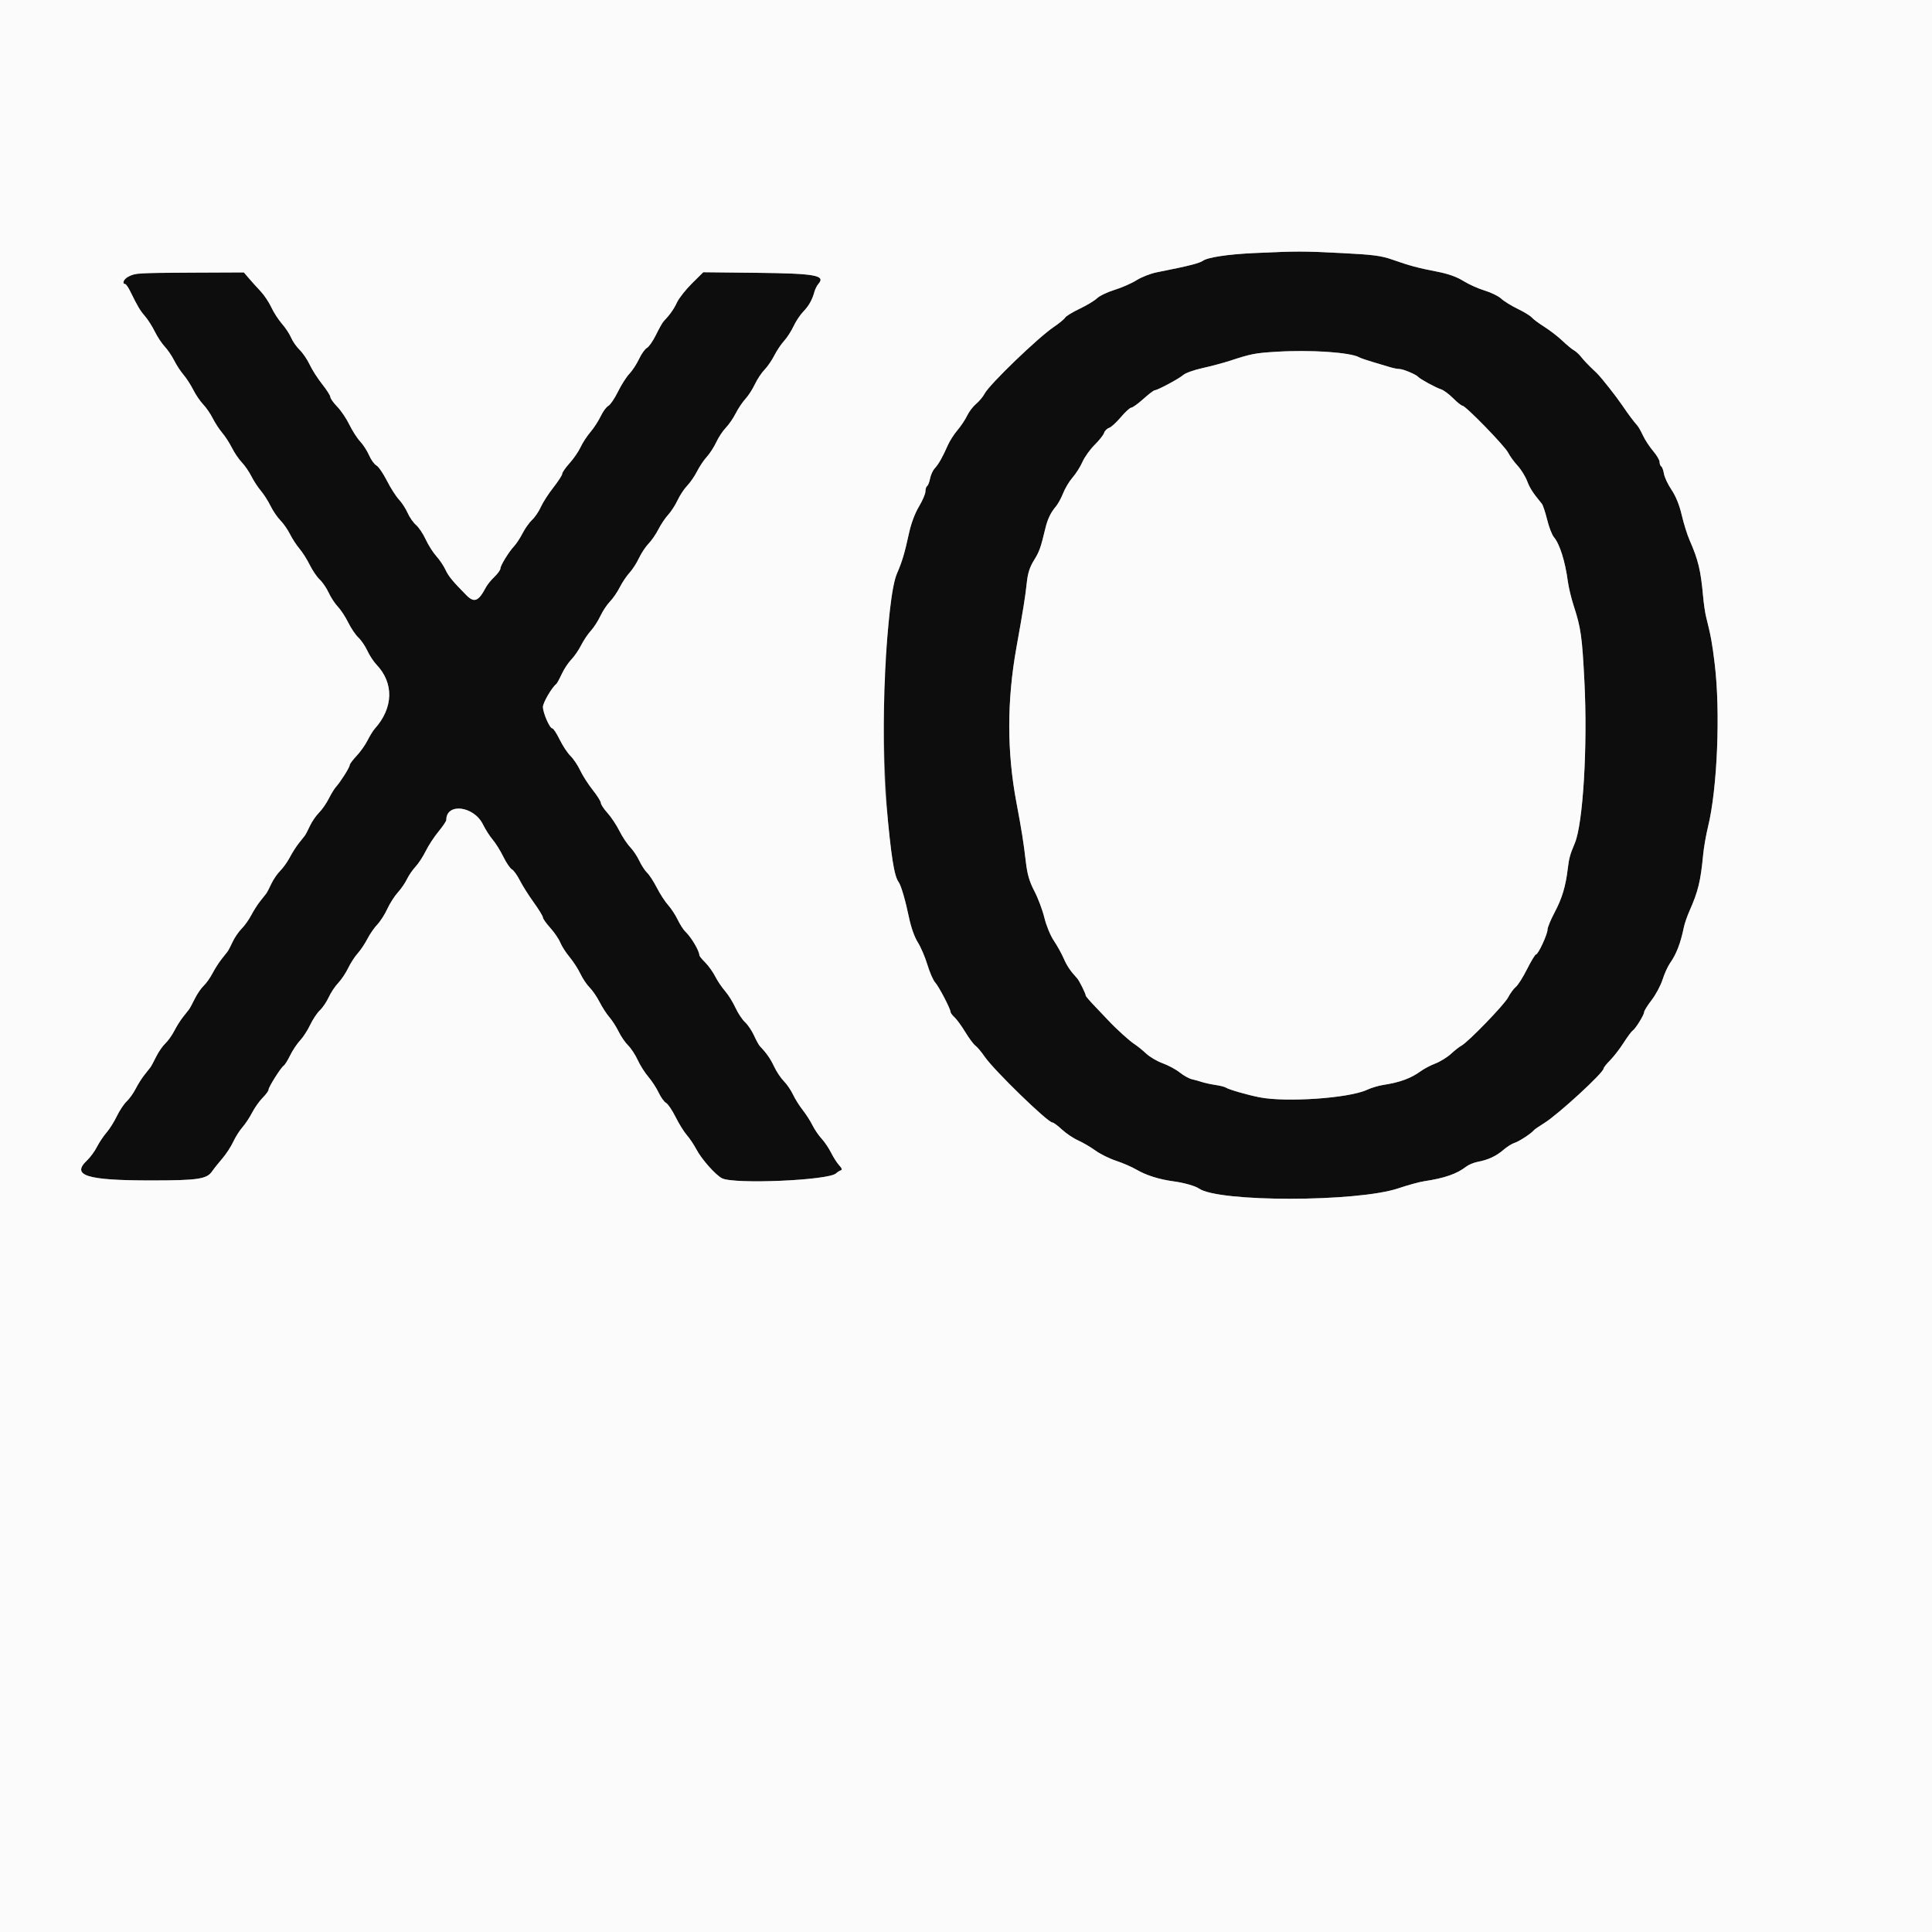 <svg id="svg" version="1.1" xmlns="http://www.w3.org/2000/svg" xmlns:xlink="http://www.w3.org/1999/xlink" width="400" height="400" viewBox="0, 0, 400,400"><rect x="0" y="0" width="400" height="400" fill="#808080" stroke="none"/><g id="svgg"><path id="path0" d="M259.600 52.397 C 254.129 52.649,249.918 53.298,248.984 54.031 C 248.756 54.211,247.766 54.561,246.784 54.809 C 245.020 55.255,244.006 55.473,239.474 56.383 C 238.195 56.640,236.328 57.371,235.324 58.007 C 234.320 58.644,232.276 59.543,230.780 60.006 C 229.285 60.469,227.643 61.254,227.131 61.751 C 226.619 62.247,224.993 63.228,223.518 63.930 C 222.043 64.633,220.693 65.459,220.518 65.766 C 220.343 66.074,219.300 66.933,218.200 67.676 C 214.889 69.912,204.830 79.608,203.844 81.514 C 203.528 82.126,202.740 83.071,202.093 83.613 C 201.447 84.156,200.609 85.256,200.233 86.058 C 199.857 86.860,198.958 88.210,198.236 89.058 C 197.514 89.906,196.609 91.320,196.226 92.200 C 195.184 94.589,194.323 96.110,193.525 96.970 C 193.132 97.394,192.697 98.341,192.560 99.074 C 192.422 99.808,192.150 100.507,191.955 100.628 C 191.760 100.749,191.600 101.252,191.600 101.747 C 191.600 102.242,190.996 103.650,190.258 104.876 C 189.451 106.215,188.643 108.360,188.230 110.252 C 187.298 114.533,186.793 116.238,185.735 118.672 C 184.837 120.740,184.526 122.866,183.499 134.000 C 182.096 149.192,183.679 179.423,186.044 182.610 C 186.548 183.289,187.459 186.399,188.197 189.959 C 188.617 191.989,189.338 194.020,190.017 195.092 C 190.636 196.067,191.531 198.155,192.006 199.732 C 192.482 201.310,193.203 202.960,193.608 203.400 C 194.372 204.229,196.800 208.881,196.800 209.516 C 196.800 209.714,197.169 210.210,197.619 210.617 C 198.070 211.025,199.072 212.401,199.846 213.675 C 200.620 214.949,201.566 216.219,201.950 216.496 C 202.333 216.773,203.203 217.810,203.884 218.800 C 205.815 221.610,216.925 232.400,217.886 232.400 C 218.113 232.400,218.997 233.052,219.850 233.848 C 220.702 234.645,222.210 235.659,223.200 236.101 C 224.190 236.543,225.810 237.493,226.800 238.212 C 227.790 238.930,229.717 239.884,231.081 240.331 C 232.446 240.778,234.355 241.609,235.324 242.177 C 237.309 243.340,240.039 244.197,243.000 244.588 C 245.065 244.860,247.488 245.545,248.216 246.063 C 252.236 248.921,281.025 248.896,289.520 246.027 C 291.465 245.370,293.854 244.713,294.829 244.567 C 299.057 243.933,301.610 243.049,303.541 241.551 C 304.058 241.149,305.138 240.698,305.941 240.548 C 308.092 240.145,309.805 239.346,311.285 238.055 C 312.008 237.424,313.050 236.773,313.600 236.608 C 314.510 236.334,317.113 234.622,317.600 233.977 C 317.710 233.831,318.661 233.180,319.712 232.529 C 322.573 230.759,332.000 222.098,332.000 221.240 C 332.000 221.042,332.604 220.276,333.343 219.537 C 334.081 218.799,335.339 217.173,336.138 215.924 C 336.937 214.675,337.780 213.536,338.012 213.393 C 338.593 213.034,340.400 210.122,340.400 209.545 C 340.400 209.286,341.104 208.157,341.964 207.037 C 342.825 205.917,343.841 204.010,344.222 202.800 C 344.604 201.590,345.299 200.060,345.766 199.400 C 347.065 197.567,347.956 195.255,348.620 192.000 C 348.777 191.230,349.303 189.700,349.790 188.600 C 351.586 184.541,352.099 182.436,352.615 177.000 C 352.762 175.460,353.214 172.850,353.621 171.200 C 355.565 163.316,356.220 147.333,355.007 137.400 C 354.471 133.007,354.252 131.815,353.205 127.600 C 353.014 126.830,352.743 124.940,352.603 123.400 C 352.118 118.048,351.602 115.916,349.799 111.800 C 349.317 110.700,348.590 108.371,348.184 106.625 C 347.707 104.575,346.963 102.733,346.082 101.425 C 345.332 100.311,344.622 98.811,344.505 98.090 C 344.388 97.370,344.136 96.684,343.946 96.567 C 343.756 96.449,343.600 96.036,343.600 95.648 C 343.600 95.261,342.998 94.237,342.261 93.372 C 341.525 92.507,340.587 91.080,340.177 90.200 C 339.766 89.320,339.244 88.389,339.015 88.132 C 338.205 87.220,337.127 85.776,335.872 83.924 C 334.632 82.097,331.628 78.280,330.675 77.323 C 330.414 77.060,329.750 76.422,329.200 75.903 C 328.650 75.384,327.840 74.502,327.400 73.943 C 326.960 73.383,326.274 72.749,325.876 72.533 C 325.477 72.317,324.397 71.426,323.476 70.551 C 322.554 69.677,320.869 68.375,319.731 67.659 C 318.593 66.942,317.429 66.076,317.145 65.733 C 316.860 65.391,315.548 64.587,314.228 63.948 C 312.909 63.309,311.372 62.357,310.814 61.834 C 310.257 61.310,308.720 60.556,307.400 60.159 C 306.080 59.762,304.087 58.867,302.972 58.169 C 301.609 57.317,299.837 56.687,297.572 56.249 C 293.557 55.472,291.905 55.029,288.256 53.748 C 285.959 52.941,284.264 52.721,277.856 52.398 C 269.669 51.984,268.551 51.984,259.600 52.397 M28.200 56.667 C 26.345 57.071,24.488 58.800,25.909 58.800 C 26.079 58.800,26.550 59.475,26.955 60.300 C 28.529 63.500,28.969 64.242,30.017 65.458 C 30.614 66.150,31.529 67.587,32.051 68.652 C 32.573 69.716,33.496 71.113,34.103 71.756 C 34.710 72.399,35.586 73.686,36.050 74.615 C 36.514 75.544,37.392 76.887,38.000 77.600 C 38.608 78.313,39.515 79.716,40.016 80.717 C 40.516 81.719,41.438 83.075,42.066 83.732 C 42.693 84.388,43.586 85.686,44.050 86.615 C 44.514 87.544,45.392 88.887,46.000 89.600 C 46.608 90.313,47.515 91.716,48.016 92.717 C 48.516 93.719,49.438 95.075,50.066 95.732 C 50.693 96.388,51.586 97.686,52.050 98.615 C 52.514 99.544,53.392 100.887,54.000 101.600 C 54.608 102.313,55.514 103.729,56.012 104.748 C 56.509 105.767,57.427 107.113,58.050 107.739 C 58.673 108.366,59.568 109.649,60.038 110.591 C 60.509 111.533,61.397 112.894,62.013 113.615 C 62.628 114.336,63.582 115.843,64.131 116.963 C 64.680 118.083,65.611 119.450,66.199 120.000 C 66.787 120.550,67.623 121.777,68.057 122.727 C 68.490 123.677,69.341 124.974,69.949 125.609 C 70.556 126.245,71.520 127.718,72.091 128.882 C 72.663 130.047,73.611 131.450,74.199 132.000 C 74.787 132.550,75.623 133.777,76.057 134.727 C 76.490 135.677,77.336 136.968,77.936 137.596 C 81.598 141.428,81.457 146.580,77.572 150.899 C 77.226 151.283,76.560 152.363,76.091 153.299 C 75.622 154.234,74.600 155.675,73.819 156.501 C 73.039 157.326,72.400 158.185,72.400 158.410 C 72.400 158.867,70.535 161.828,69.572 162.899 C 69.226 163.283,68.547 164.390,68.063 165.359 C 67.579 166.329,66.670 167.634,66.043 168.261 C 65.416 168.887,64.570 170.120,64.164 171.000 C 63.758 171.880,63.288 172.780,63.119 173.000 C 62.950 173.220,62.378 173.944,61.847 174.609 C 61.316 175.274,60.489 176.572,60.009 177.493 C 59.529 178.414,58.634 179.670,58.019 180.284 C 57.405 180.898,56.570 182.120,56.164 183.000 C 55.758 183.880,55.288 184.780,55.119 185.000 C 54.950 185.220,54.378 185.944,53.847 186.609 C 53.316 187.274,52.489 188.572,52.009 189.493 C 51.529 190.414,50.634 191.670,50.019 192.284 C 49.405 192.898,48.570 194.120,48.164 195.000 C 47.758 195.880,47.288 196.780,47.119 197.000 C 46.950 197.220,46.378 197.944,45.847 198.609 C 45.316 199.274,44.487 200.576,44.004 201.503 C 43.521 202.429,42.692 203.595,42.163 204.094 C 41.633 204.592,40.803 205.810,40.318 206.800 C 39.834 207.790,39.296 208.780,39.125 209.000 C 38.953 209.220,38.384 209.940,37.861 210.600 C 37.337 211.260,36.536 212.535,36.081 213.433 C 35.625 214.331,34.790 215.501,34.226 216.033 C 33.662 216.565,32.803 217.810,32.318 218.800 C 31.834 219.790,31.296 220.780,31.125 221.000 C 30.953 221.220,30.384 221.940,29.861 222.600 C 29.337 223.260,28.536 224.535,28.081 225.433 C 27.625 226.331,26.789 227.501,26.222 228.033 C 25.656 228.565,24.739 229.944,24.185 231.099 C 23.631 232.253,22.667 233.783,22.043 234.499 C 21.418 235.214,20.531 236.542,20.072 237.449 C 19.612 238.357,18.687 239.616,18.018 240.248 C 14.684 243.394,17.923 244.401,31.367 244.398 C 40.928 244.395,42.811 244.116,43.894 242.538 C 44.282 241.973,45.243 240.766,46.029 239.855 C 46.815 238.945,47.832 237.390,48.289 236.400 C 48.746 235.410,49.600 234.060,50.185 233.400 C 50.771 232.740,51.681 231.367,52.207 230.349 C 52.733 229.331,53.712 227.949,54.382 227.279 C 55.052 226.610,55.600 225.859,55.600 225.612 C 55.600 225.062,58.174 220.987,58.743 220.635 C 58.969 220.496,59.569 219.534,60.076 218.497 C 60.584 217.461,61.510 216.073,62.132 215.413 C 62.755 214.753,63.697 213.300,64.225 212.183 C 64.754 211.066,65.654 209.713,66.227 209.176 C 66.800 208.639,67.623 207.423,68.057 206.473 C 68.490 205.523,69.376 204.190,70.026 203.510 C 70.675 202.831,71.601 201.448,72.084 200.437 C 72.567 199.427,73.449 198.060,74.046 197.400 C 74.642 196.740,75.547 195.390,76.057 194.400 C 76.567 193.410,77.496 192.064,78.122 191.410 C 78.747 190.755,79.681 189.298,80.196 188.171 C 80.711 187.044,81.685 185.518,82.360 184.780 C 83.034 184.041,83.886 182.805,84.252 182.033 C 84.618 181.262,85.419 180.094,86.031 179.439 C 86.644 178.784,87.597 177.324,88.150 176.194 C 88.703 175.065,89.886 173.257,90.778 172.178 C 91.670 171.098,92.400 170.011,92.400 169.761 C 92.400 166.162,98.100 166.855,99.986 170.683 C 100.505 171.737,101.418 173.165,102.014 173.856 C 102.610 174.546,103.595 176.128,104.203 177.371 C 104.811 178.613,105.610 179.791,105.977 179.988 C 106.345 180.185,107.085 181.213,107.622 182.273 C 108.158 183.333,109.453 185.385,110.498 186.833 C 111.544 188.281,112.400 189.680,112.400 189.942 C 112.400 190.204,113.088 191.179,113.929 192.109 C 114.770 193.039,115.699 194.403,115.994 195.140 C 116.289 195.877,117.155 197.227,117.918 198.140 C 118.681 199.053,119.687 200.607,120.153 201.592 C 120.619 202.578,121.483 203.865,122.073 204.453 C 122.663 205.040,123.591 206.393,124.134 207.460 C 124.677 208.527,125.592 209.940,126.168 210.600 C 126.743 211.260,127.607 212.606,128.087 213.592 C 128.567 214.577,129.451 215.863,130.051 216.450 C 130.651 217.036,131.540 218.390,132.026 219.458 C 132.512 220.526,133.505 222.095,134.232 222.946 C 134.960 223.796,135.922 225.273,136.371 226.228 C 136.820 227.184,137.508 228.136,137.899 228.346 C 138.289 228.555,139.178 229.868,139.872 231.263 C 140.567 232.658,141.611 234.340,142.192 235.000 C 142.774 235.660,143.678 237.010,144.201 238.000 C 145.265 240.014,148.139 243.256,149.474 243.947 C 151.946 245.229,171.550 244.389,173.093 242.936 C 173.364 242.680,173.806 242.398,174.076 242.308 C 174.413 242.196,174.312 241.872,173.755 241.274 C 173.308 240.795,172.553 239.621,172.075 238.664 C 171.597 237.708,170.710 236.393,170.103 235.742 C 169.496 235.091,168.649 233.847,168.219 232.979 C 167.790 232.111,166.873 230.680,166.181 229.800 C 165.489 228.920,164.588 227.480,164.178 226.600 C 163.768 225.720,162.919 224.481,162.293 223.846 C 161.666 223.211,160.763 221.861,160.286 220.846 C 159.509 219.192,158.706 218.037,157.356 216.632 C 157.112 216.377,156.552 215.366,156.111 214.385 C 155.670 213.403,154.832 212.162,154.250 211.626 C 153.667 211.090,152.770 209.732,152.255 208.608 C 151.740 207.483,150.777 205.942,150.113 205.182 C 149.450 204.422,148.530 203.056,148.069 202.146 C 147.608 201.237,146.684 199.945,146.015 199.277 C 145.347 198.608,144.800 197.940,144.800 197.791 C 144.800 196.870,143.122 194.036,141.887 192.872 C 141.496 192.503,140.783 191.391,140.304 190.400 C 139.826 189.410,138.930 188.045,138.314 187.367 C 137.698 186.689,136.657 185.084,136.000 183.800 C 135.343 182.516,134.440 181.124,133.993 180.708 C 133.547 180.292,132.818 179.179,132.375 178.235 C 131.931 177.291,131.063 175.997,130.447 175.359 C 129.831 174.722,128.838 173.221,128.242 172.025 C 127.646 170.829,126.537 169.163,125.779 168.324 C 125.021 167.485,124.400 166.544,124.400 166.235 C 124.400 165.925,123.637 164.711,122.704 163.536 C 121.772 162.361,120.612 160.549,120.126 159.508 C 119.641 158.468,118.736 157.118,118.115 156.508 C 117.494 155.899,116.481 154.365,115.864 153.100 C 115.246 151.835,114.566 150.800,114.351 150.800 C 113.809 150.800,112.419 147.623,112.409 146.360 C 112.401 145.497,114.255 142.322,115.186 141.600 C 115.328 141.490,115.829 140.569,116.299 139.554 C 116.769 138.539,117.660 137.189,118.280 136.554 C 118.899 135.919,119.818 134.583,120.322 133.585 C 120.826 132.587,121.732 131.237,122.335 130.585 C 122.938 129.933,123.819 128.569,124.293 127.554 C 124.766 126.539,125.660 125.189,126.280 124.554 C 126.899 123.919,127.818 122.583,128.322 121.585 C 128.826 120.587,129.732 119.237,130.335 118.585 C 130.938 117.933,131.819 116.569,132.293 115.554 C 132.766 114.539,133.660 113.189,134.280 112.554 C 134.899 111.919,135.818 110.583,136.322 109.585 C 136.826 108.587,137.732 107.237,138.335 106.585 C 138.938 105.933,139.819 104.569,140.293 103.554 C 140.766 102.539,141.660 101.189,142.280 100.554 C 142.899 99.919,143.818 98.583,144.322 97.585 C 144.826 96.587,145.732 95.237,146.335 94.585 C 146.938 93.933,147.819 92.569,148.293 91.554 C 148.766 90.539,149.660 89.189,150.280 88.554 C 150.899 87.919,151.818 86.583,152.322 85.585 C 152.826 84.587,153.732 83.237,154.335 82.585 C 154.938 81.933,155.819 80.569,156.293 79.554 C 156.766 78.539,157.660 77.189,158.280 76.554 C 158.899 75.919,159.818 74.583,160.322 73.585 C 160.826 72.587,161.732 71.237,162.335 70.585 C 162.938 69.933,163.819 68.569,164.293 67.554 C 164.766 66.539,165.659 65.189,166.277 64.554 C 167.451 63.348,168.163 62.087,168.622 60.400 C 168.772 59.850,169.149 59.109,169.460 58.754 C 170.988 57.010,168.742 56.610,156.701 56.482 L 145.602 56.364 143.262 58.682 C 141.976 59.957,140.584 61.720,140.170 62.600 C 139.498 64.026,138.693 65.166,137.376 66.553 C 137.142 66.799,136.443 68.042,135.821 69.315 C 135.200 70.588,134.353 71.811,133.940 72.032 C 133.526 72.254,132.793 73.282,132.310 74.317 C 131.827 75.353,130.921 76.740,130.296 77.400 C 129.672 78.060,128.608 79.730,127.933 81.111 C 127.258 82.492,126.364 83.805,125.947 84.029 C 125.529 84.252,124.820 85.216,124.371 86.172 C 123.922 87.127,122.963 88.604,122.239 89.454 C 121.515 90.305,120.592 91.720,120.189 92.600 C 119.785 93.480,118.768 94.961,117.928 95.891 C 117.087 96.821,116.400 97.811,116.400 98.091 C 116.400 98.371,115.570 99.657,114.556 100.949 C 113.542 102.240,112.381 104.045,111.977 104.959 C 111.572 105.874,110.764 107.067,110.181 107.611 C 109.598 108.155,108.705 109.410,108.196 110.400 C 107.687 111.390,106.917 112.574,106.484 113.031 C 105.370 114.208,103.600 117.084,103.600 117.717 C 103.600 118.010,103.044 118.779,102.364 119.425 C 101.685 120.071,100.892 121.050,100.602 121.600 C 99.069 124.514,98.184 124.871,96.559 123.228 C 93.707 120.345,92.855 119.306,92.225 117.945 C 91.854 117.144,91.004 115.884,90.335 115.145 C 89.666 114.405,88.677 112.845,88.138 111.679 C 87.598 110.512,86.695 109.162,86.130 108.679 C 85.565 108.195,84.787 107.080,84.401 106.200 C 84.015 105.320,83.201 104.067,82.591 103.416 C 81.981 102.764,80.859 101.005,80.098 99.507 C 79.336 98.008,78.361 96.593,77.930 96.363 C 77.500 96.132,76.822 95.191,76.424 94.272 C 76.025 93.352,75.192 92.060,74.571 91.400 C 73.950 90.740,72.943 89.174,72.334 87.921 C 71.725 86.667,70.590 84.987,69.813 84.187 C 69.036 83.386,68.400 82.493,68.400 82.202 C 68.400 81.910,67.637 80.711,66.704 79.536 C 65.772 78.361,64.612 76.549,64.126 75.508 C 63.641 74.468,62.703 73.087,62.041 72.440 C 61.379 71.793,60.581 70.651,60.269 69.903 C 59.956 69.154,59.106 67.865,58.380 67.038 C 57.654 66.211,56.662 64.676,56.176 63.626 C 55.689 62.577,54.686 61.078,53.946 60.295 C 53.206 59.512,52.126 58.315,51.546 57.636 L 50.492 56.400 39.746 56.446 C 33.836 56.472,28.640 56.571,28.200 56.667 M278.600 73.278 C 279.920 73.521,281.180 73.835,281.400 73.976 C 281.620 74.117,282.880 74.553,284.200 74.944 C 285.520 75.335,287.153 75.823,287.828 76.028 C 288.504 76.233,289.377 76.400,289.768 76.400 C 290.497 76.400,293.241 77.556,293.600 78.014 C 293.936 78.443,297.341 80.299,298.339 80.598 C 298.856 80.753,299.981 81.581,300.839 82.439 C 301.698 83.298,302.575 84.000,302.789 84.000 C 303.437 84.000,311.546 92.334,312.240 93.713 C 312.597 94.421,313.472 95.630,314.186 96.400 C 314.899 97.170,315.791 98.598,316.168 99.573 C 316.764 101.118,317.324 101.985,319.223 104.301 C 319.449 104.577,319.942 106.057,320.319 107.591 C 320.696 109.124,321.328 110.757,321.723 111.219 C 322.920 112.616,324.056 116.233,324.609 120.400 C 324.769 121.610,325.311 123.860,325.812 125.400 C 327.310 130.000,327.563 131.788,328.039 141.159 C 328.716 154.497,327.756 170.548,326.039 174.600 C 325.062 176.906,324.849 177.673,324.591 179.839 C 324.150 183.539,323.410 185.993,321.846 188.941 C 321.051 190.440,320.400 192.023,320.400 192.458 C 320.400 193.430,318.466 197.600,318.016 197.600 C 317.836 197.600,317.007 198.962,316.173 200.627 C 315.340 202.292,314.285 203.960,313.829 204.334 C 313.373 204.708,312.660 205.679,312.245 206.491 C 311.483 207.984,303.950 215.769,302.554 216.506 C 302.139 216.725,301.170 217.484,300.400 218.193 C 299.630 218.903,298.190 219.794,297.200 220.175 C 296.210 220.555,294.860 221.260,294.200 221.742 C 292.119 223.259,289.877 224.086,286.400 224.621 C 285.410 224.773,283.880 225.233,283.000 225.643 C 279.281 227.375,266.245 228.273,260.731 227.177 C 258.177 226.669,254.357 225.564,253.800 225.172 C 253.580 225.017,252.590 224.769,251.600 224.621 C 250.610 224.473,249.350 224.197,248.800 224.008 C 248.250 223.819,247.335 223.564,246.766 223.442 C 246.198 223.319,245.069 222.691,244.258 222.046 C 243.447 221.402,241.854 220.543,240.718 220.137 C 239.582 219.732,238.045 218.829,237.303 218.131 C 236.560 217.432,235.469 216.551,234.877 216.171 C 233.839 215.506,231.057 212.979,229.400 211.197 C 228.960 210.723,227.745 209.445,226.700 208.356 C 225.655 207.267,224.800 206.274,224.800 206.149 C 224.800 205.746,223.444 203.015,223.015 202.553 C 221.627 201.059,220.909 199.996,220.213 198.400 C 219.781 197.410,218.866 195.768,218.181 194.752 C 217.482 193.717,216.624 191.633,216.230 190.012 C 215.844 188.420,214.912 185.939,214.160 184.496 C 213.122 182.504,212.697 181.048,212.390 178.437 C 211.901 174.269,211.531 171.941,210.448 166.200 C 208.457 155.652,208.458 145.079,210.450 134.000 C 211.849 126.222,212.283 123.507,212.582 120.670 C 212.792 118.678,213.193 117.420,214.067 116.015 C 215.189 114.211,215.449 113.481,216.430 109.400 C 216.897 107.458,217.539 106.117,218.598 104.876 C 219.037 104.362,219.721 103.112,220.119 102.099 C 220.517 101.086,221.399 99.623,222.079 98.849 C 222.759 98.074,223.677 96.621,224.118 95.620 C 224.560 94.619,225.690 93.040,226.630 92.112 C 227.570 91.183,228.452 90.067,228.590 89.632 C 228.728 89.197,229.191 88.730,229.619 88.594 C 230.047 88.458,231.146 87.459,232.061 86.374 C 232.976 85.288,233.948 84.400,234.219 84.400 C 234.491 84.400,235.614 83.590,236.716 82.600 C 237.817 81.610,238.876 80.800,239.070 80.800 C 239.644 80.800,244.133 78.393,245.000 77.620 C 245.440 77.228,247.240 76.589,249.000 76.200 C 250.760 75.810,253.280 75.139,254.600 74.707 C 259.069 73.246,259.794 73.105,264.200 72.830 C 269.524 72.498,275.353 72.679,278.600 73.278 " stroke="none" fill="#0d0d0d" fill-rule="evenodd"></path><path id="path1" d="M0.000 200.000 L 0.000 400.000 200.000 400.000 L 400.000 400.000 400.000 200.000 L 400.000 0.000 200.000 0.000 L 0.000 0.000 0.000 200.000 M277.856 52.398 C 284.264 52.721,285.959 52.941,288.256 53.748 C 291.905 55.029,293.557 55.472,297.572 56.249 C 299.837 56.687,301.609 57.317,302.972 58.169 C 304.087 58.867,306.080 59.762,307.400 60.159 C 308.720 60.556,310.257 61.310,310.814 61.834 C 311.372 62.357,312.909 63.309,314.228 63.948 C 315.548 64.587,316.860 65.391,317.145 65.733 C 317.429 66.076,318.593 66.942,319.731 67.659 C 320.869 68.375,322.554 69.677,323.476 70.551 C 324.397 71.426,325.477 72.317,325.876 72.533 C 326.274 72.749,326.960 73.383,327.400 73.943 C 327.840 74.502,328.650 75.384,329.200 75.903 C 329.750 76.422,330.414 77.060,330.675 77.323 C 331.628 78.280,334.632 82.097,335.872 83.924 C 337.127 85.776,338.205 87.220,339.015 88.132 C 339.244 88.389,339.766 89.320,340.177 90.200 C 340.587 91.080,341.525 92.507,342.261 93.372 C 342.998 94.237,343.600 95.261,343.600 95.648 C 343.600 96.036,343.756 96.449,343.946 96.567 C 344.136 96.684,344.388 97.370,344.505 98.090 C 344.622 98.811,345.332 100.311,346.082 101.425 C 346.963 102.733,347.707 104.575,348.184 106.625 C 348.590 108.371,349.317 110.700,349.799 111.800 C 351.602 115.916,352.118 118.048,352.603 123.400 C 352.743 124.940,353.014 126.830,353.205 127.600 C 354.252 131.815,354.471 133.007,355.007 137.400 C 356.220 147.333,355.565 163.316,353.621 171.200 C 353.214 172.850,352.762 175.460,352.615 177.000 C 352.099 182.436,351.586 184.541,349.790 188.600 C 349.303 189.700,348.777 191.230,348.620 192.000 C 347.956 195.255,347.065 197.567,345.766 199.400 C 345.299 200.060,344.604 201.590,344.222 202.800 C 343.841 204.010,342.825 205.917,341.964 207.037 C 341.104 208.157,340.400 209.286,340.400 209.545 C 340.400 210.122,338.593 213.034,338.012 213.393 C 337.780 213.536,336.937 214.675,336.138 215.924 C 335.339 217.173,334.081 218.799,333.343 219.537 C 332.604 220.276,332.000 221.042,332.000 221.240 C 332.000 222.098,322.573 230.759,319.712 232.529 C 318.661 233.180,317.710 233.831,317.600 233.977 C 317.113 234.622,314.510 236.334,313.600 236.608 C 313.050 236.773,312.008 237.424,311.285 238.055 C 309.805 239.346,308.092 240.145,305.941 240.548 C 305.138 240.698,304.058 241.149,303.541 241.551 C 301.610 243.049,299.057 243.933,294.829 244.567 C 293.854 244.713,291.465 245.370,289.520 246.027 C 281.025 248.896,252.236 248.921,248.216 246.063 C 247.488 245.545,245.065 244.860,243.000 244.588 C 240.039 244.197,237.309 243.340,235.324 242.177 C 234.355 241.609,232.446 240.778,231.081 240.331 C 229.717 239.884,227.790 238.930,226.800 238.212 C 225.810 237.493,224.190 236.543,223.200 236.101 C 222.210 235.659,220.702 234.645,219.850 233.848 C 218.997 233.052,218.113 232.400,217.886 232.400 C 216.925 232.400,205.815 221.610,203.884 218.800 C 203.203 217.810,202.333 216.773,201.950 216.496 C 201.566 216.219,200.620 214.949,199.846 213.675 C 199.072 212.401,198.070 211.025,197.619 210.617 C 197.169 210.210,196.800 209.714,196.800 209.516 C 196.800 208.881,194.372 204.229,193.608 203.400 C 193.203 202.960,192.482 201.310,192.006 199.732 C 191.531 198.155,190.636 196.067,190.017 195.092 C 189.338 194.020,188.617 191.989,188.197 189.959 C 187.459 186.399,186.548 183.289,186.044 182.610 C 185.123 181.368,184.549 177.710,183.501 166.400 C 182.163 151.972,183.479 123.864,185.735 118.672 C 186.793 116.238,187.298 114.533,188.230 110.252 C 188.643 108.360,189.451 106.215,190.258 104.876 C 190.996 103.650,191.600 102.242,191.600 101.747 C 191.600 101.252,191.760 100.749,191.955 100.628 C 192.150 100.507,192.422 99.808,192.560 99.074 C 192.697 98.341,193.132 97.394,193.525 96.970 C 194.323 96.110,195.184 94.589,196.226 92.200 C 196.609 91.320,197.514 89.906,198.236 89.058 C 198.958 88.210,199.857 86.860,200.233 86.058 C 200.609 85.256,201.447 84.156,202.093 83.613 C 202.740 83.071,203.528 82.126,203.844 81.514 C 204.830 79.608,214.889 69.912,218.200 67.676 C 219.300 66.933,220.343 66.074,220.518 65.766 C 220.693 65.459,222.043 64.633,223.518 63.930 C 224.993 63.228,226.619 62.247,227.131 61.751 C 227.643 61.254,229.285 60.469,230.780 60.006 C 232.276 59.543,234.320 58.644,235.324 58.007 C 236.328 57.371,238.195 56.640,239.474 56.383 C 244.006 55.473,245.020 55.255,246.784 54.809 C 247.766 54.561,248.756 54.211,248.984 54.031 C 249.918 53.298,254.129 52.649,259.600 52.397 C 268.551 51.984,269.669 51.984,277.856 52.398 M51.546 57.636 C 52.126 58.315,53.206 59.512,53.946 60.295 C 54.686 61.078,55.689 62.577,56.176 63.626 C 56.662 64.676,57.654 66.211,58.380 67.038 C 59.106 67.865,59.956 69.154,60.269 69.903 C 60.581 70.651,61.379 71.793,62.041 72.440 C 62.703 73.087,63.641 74.468,64.126 75.508 C 64.612 76.549,65.772 78.361,66.704 79.536 C 67.637 80.711,68.400 81.910,68.400 82.202 C 68.400 82.493,69.036 83.386,69.813 84.187 C 70.590 84.987,71.725 86.667,72.334 87.921 C 72.943 89.174,73.950 90.740,74.571 91.400 C 75.192 92.060,76.025 93.352,76.424 94.272 C 76.822 95.191,77.500 96.132,77.930 96.363 C 78.361 96.593,79.336 98.008,80.098 99.507 C 80.859 101.005,81.981 102.764,82.591 103.416 C 83.201 104.067,84.015 105.320,84.401 106.200 C 84.787 107.080,85.565 108.195,86.130 108.679 C 86.695 109.162,87.598 110.512,88.138 111.679 C 88.677 112.845,89.666 114.405,90.335 115.145 C 91.004 115.884,91.854 117.144,92.225 117.945 C 92.855 119.306,93.707 120.345,96.559 123.228 C 98.184 124.871,99.069 124.514,100.602 121.600 C 100.892 121.050,101.685 120.071,102.364 119.425 C 103.044 118.779,103.600 118.010,103.600 117.717 C 103.600 117.084,105.370 114.208,106.484 113.031 C 106.917 112.574,107.687 111.390,108.196 110.400 C 108.705 109.410,109.598 108.155,110.181 107.611 C 110.764 107.067,111.572 105.874,111.977 104.959 C 112.381 104.045,113.542 102.240,114.556 100.949 C 115.570 99.657,116.400 98.371,116.400 98.091 C 116.400 97.811,117.087 96.821,117.928 95.891 C 118.768 94.961,119.785 93.480,120.189 92.600 C 120.592 91.720,121.515 90.305,122.239 89.454 C 122.963 88.604,123.922 87.127,124.371 86.172 C 124.820 85.216,125.529 84.252,125.947 84.029 C 126.364 83.805,127.258 82.492,127.933 81.111 C 128.608 79.730,129.672 78.060,130.296 77.400 C 130.921 76.740,131.827 75.353,132.310 74.317 C 132.793 73.282,133.526 72.254,133.940 72.032 C 134.353 71.811,135.200 70.588,135.821 69.315 C 136.443 68.042,137.142 66.799,137.376 66.553 C 138.693 65.166,139.498 64.026,140.170 62.600 C 140.584 61.720,141.976 59.957,143.262 58.682 L 145.602 56.364 156.701 56.482 C 168.742 56.610,170.988 57.010,169.460 58.754 C 169.149 59.109,168.772 59.850,168.622 60.400 C 168.163 62.087,167.451 63.348,166.277 64.554 C 165.659 65.189,164.766 66.539,164.293 67.554 C 163.819 68.569,162.938 69.933,162.335 70.585 C 161.732 71.237,160.826 72.587,160.322 73.585 C 159.818 74.583,158.899 75.919,158.280 76.554 C 157.660 77.189,156.766 78.539,156.293 79.554 C 155.819 80.569,154.938 81.933,154.335 82.585 C 153.732 83.237,152.826 84.587,152.322 85.585 C 151.818 86.583,150.899 87.919,150.280 88.554 C 149.660 89.189,148.766 90.539,148.293 91.554 C 147.819 92.569,146.938 93.933,146.335 94.585 C 145.732 95.237,144.826 96.587,144.322 97.585 C 143.818 98.583,142.899 99.919,142.280 100.554 C 141.660 101.189,140.766 102.539,140.293 103.554 C 139.819 104.569,138.938 105.933,138.335 106.585 C 137.732 107.237,136.826 108.587,136.322 109.585 C 135.818 110.583,134.899 111.919,134.280 112.554 C 133.660 113.189,132.766 114.539,132.293 115.554 C 131.819 116.569,130.938 117.933,130.335 118.585 C 129.732 119.237,128.826 120.587,128.322 121.585 C 127.818 122.583,126.899 123.919,126.280 124.554 C 125.660 125.189,124.766 126.539,124.293 127.554 C 123.819 128.569,122.938 129.933,122.335 130.585 C 121.732 131.237,120.826 132.587,120.322 133.585 C 119.818 134.583,118.899 135.919,118.280 136.554 C 117.660 137.189,116.769 138.539,116.299 139.554 C 115.829 140.569,115.328 141.490,115.186 141.600 C 114.255 142.322,112.401 145.497,112.409 146.360 C 112.419 147.623,113.809 150.800,114.351 150.800 C 114.566 150.800,115.246 151.835,115.864 153.100 C 116.481 154.365,117.494 155.899,118.115 156.508 C 118.736 157.118,119.641 158.468,120.126 159.508 C 120.612 160.549,121.772 162.361,122.704 163.536 C 123.637 164.711,124.400 165.925,124.400 166.235 C 124.400 166.544,125.021 167.485,125.779 168.324 C 126.537 169.163,127.646 170.829,128.242 172.025 C 128.838 173.221,129.831 174.722,130.447 175.359 C 131.063 175.997,131.931 177.291,132.375 178.235 C 132.818 179.179,133.547 180.292,133.993 180.708 C 134.440 181.124,135.343 182.516,136.000 183.800 C 136.657 185.084,137.698 186.689,138.314 187.367 C 138.930 188.045,139.826 189.410,140.304 190.400 C 140.783 191.391,141.496 192.503,141.887 192.872 C 143.122 194.036,144.800 196.870,144.800 197.791 C 144.800 197.940,145.347 198.608,146.015 199.277 C 146.684 199.945,147.608 201.237,148.069 202.146 C 148.530 203.056,149.450 204.422,150.113 205.182 C 150.777 205.942,151.740 207.483,152.255 208.608 C 152.770 209.732,153.667 211.090,154.250 211.626 C 154.832 212.162,155.670 213.403,156.111 214.385 C 156.552 215.366,157.112 216.377,157.356 216.632 C 158.706 218.037,159.509 219.192,160.286 220.846 C 160.763 221.861,161.666 223.211,162.293 223.846 C 162.919 224.481,163.768 225.720,164.178 226.600 C 164.588 227.480,165.489 228.920,166.181 229.800 C 166.873 230.680,167.790 232.111,168.219 232.979 C 168.649 233.847,169.496 235.091,170.103 235.742 C 170.710 236.393,171.597 237.708,172.075 238.664 C 172.553 239.621,173.308 240.795,173.755 241.274 C 174.312 241.872,174.413 242.196,174.076 242.308 C 173.806 242.398,173.364 242.680,173.093 242.936 C 171.550 244.389,151.946 245.229,149.474 243.947 C 148.139 243.256,145.265 240.014,144.201 238.000 C 143.678 237.010,142.774 235.660,142.192 235.000 C 141.611 234.340,140.567 232.658,139.872 231.263 C 139.178 229.868,138.289 228.555,137.899 228.346 C 137.508 228.136,136.820 227.184,136.371 226.228 C 135.922 225.273,134.960 223.796,134.232 222.946 C 133.505 222.095,132.512 220.526,132.026 219.458 C 131.540 218.390,130.651 217.036,130.051 216.450 C 129.451 215.863,128.567 214.577,128.087 213.592 C 127.607 212.606,126.743 211.260,126.168 210.600 C 125.592 209.940,124.677 208.527,124.134 207.460 C 123.591 206.393,122.663 205.040,122.073 204.453 C 121.483 203.865,120.619 202.578,120.153 201.592 C 119.687 200.607,118.681 199.053,117.918 198.140 C 117.155 197.227,116.289 195.877,115.994 195.140 C 115.699 194.403,114.770 193.039,113.929 192.109 C 113.088 191.179,112.400 190.204,112.400 189.942 C 112.400 189.680,111.544 188.281,110.498 186.833 C 109.453 185.385,108.158 183.333,107.622 182.273 C 107.085 181.213,106.345 180.185,105.977 179.988 C 105.610 179.791,104.811 178.613,104.203 177.371 C 103.595 176.128,102.610 174.546,102.014 173.856 C 101.418 173.165,100.505 171.737,99.986 170.683 C 98.100 166.855,92.400 166.162,92.400 169.761 C 92.400 170.011,91.670 171.098,90.778 172.178 C 89.886 173.257,88.703 175.065,88.150 176.194 C 87.597 177.324,86.644 178.784,86.031 179.439 C 85.419 180.094,84.618 181.262,84.252 182.033 C 83.886 182.805,83.034 184.041,82.360 184.780 C 81.685 185.518,80.711 187.044,80.196 188.171 C 79.681 189.298,78.747 190.755,78.122 191.410 C 77.496 192.064,76.567 193.410,76.057 194.400 C 75.547 195.390,74.642 196.740,74.046 197.400 C 73.449 198.060,72.567 199.427,72.084 200.437 C 71.601 201.448,70.675 202.831,70.026 203.510 C 69.376 204.190,68.490 205.523,68.057 206.473 C 67.623 207.423,66.800 208.639,66.227 209.176 C 65.654 209.713,64.754 211.066,64.225 212.183 C 63.697 213.300,62.755 214.753,62.132 215.413 C 61.510 216.073,60.584 217.461,60.076 218.497 C 59.569 219.534,58.969 220.496,58.743 220.635 C 58.174 220.987,55.600 225.062,55.600 225.612 C 55.600 225.859,55.052 226.610,54.382 227.279 C 53.712 227.949,52.733 229.331,52.207 230.349 C 51.681 231.367,50.771 232.740,50.185 233.400 C 49.600 234.060,48.746 235.410,48.289 236.400 C 47.832 237.390,46.815 238.945,46.029 239.855 C 45.243 240.766,44.282 241.973,43.894 242.538 C 42.811 244.116,40.928 244.395,31.367 244.398 C 17.923 244.401,14.684 243.394,18.018 240.248 C 18.687 239.616,19.612 238.357,20.072 237.449 C 20.531 236.542,21.418 235.214,22.043 234.499 C 22.667 233.783,23.631 232.253,24.185 231.099 C 24.739 229.944,25.656 228.565,26.222 228.033 C 26.789 227.501,27.625 226.331,28.081 225.433 C 28.536 224.535,29.337 223.260,29.861 222.600 C 30.384 221.940,30.953 221.220,31.125 221.000 C 31.296 220.780,31.834 219.790,32.318 218.800 C 32.803 217.810,33.662 216.565,34.226 216.033 C 34.790 215.501,35.625 214.331,36.081 213.433 C 36.536 212.535,37.337 211.260,37.861 210.600 C 38.384 209.940,38.953 209.220,39.125 209.000 C 39.296 208.780,39.834 207.790,40.318 206.800 C 40.803 205.810,41.633 204.592,42.163 204.094 C 42.692 203.595,43.521 202.429,44.004 201.503 C 44.487 200.576,45.316 199.274,45.847 198.609 C 46.378 197.944,46.950 197.220,47.119 197.000 C 47.288 196.780,47.758 195.880,48.164 195.000 C 48.570 194.120,49.405 192.898,50.019 192.284 C 50.634 191.670,51.529 190.414,52.009 189.493 C 52.489 188.572,53.316 187.274,53.847 186.609 C 54.378 185.944,54.950 185.220,55.119 185.000 C 55.288 184.780,55.758 183.880,56.164 183.000 C 56.570 182.120,57.405 180.898,58.019 180.284 C 58.634 179.670,59.529 178.414,60.009 177.493 C 60.489 176.572,61.316 175.274,61.847 174.609 C 62.378 173.944,62.950 173.220,63.119 173.000 C 63.288 172.780,63.758 171.880,64.164 171.000 C 64.570 170.120,65.416 168.887,66.043 168.261 C 66.670 167.634,67.579 166.329,68.063 165.359 C 68.547 164.390,69.226 163.283,69.572 162.899 C 70.535 161.828,72.400 158.867,72.400 158.410 C 72.400 158.185,73.039 157.326,73.819 156.501 C 74.600 155.675,75.622 154.234,76.091 153.299 C 76.560 152.363,77.226 151.283,77.572 150.899 C 81.457 146.580,81.598 141.428,77.936 137.596 C 77.336 136.968,76.490 135.677,76.057 134.727 C 75.623 133.777,74.787 132.550,74.199 132.000 C 73.611 131.450,72.663 130.047,72.091 128.882 C 71.520 127.718,70.556 126.245,69.949 125.609 C 69.341 124.974,68.490 123.677,68.057 122.727 C 67.623 121.777,66.787 120.550,66.199 120.000 C 65.611 119.450,64.680 118.083,64.131 116.963 C 63.582 115.843,62.628 114.336,62.013 113.615 C 61.397 112.894,60.509 111.533,60.038 110.591 C 59.568 109.649,58.673 108.366,58.050 107.739 C 57.427 107.113,56.509 105.767,56.012 104.748 C 55.514 103.729,54.608 102.313,54.000 101.600 C 53.392 100.887,52.514 99.544,52.050 98.615 C 51.586 97.686,50.693 96.388,50.066 95.732 C 49.438 95.075,48.516 93.719,48.016 92.717 C 47.515 91.716,46.608 90.313,46.000 89.600 C 45.392 88.887,44.514 87.544,44.050 86.615 C 43.586 85.686,42.693 84.388,42.066 83.732 C 41.438 83.075,40.516 81.719,40.016 80.717 C 39.515 79.716,38.608 78.313,38.000 77.600 C 37.392 76.887,36.514 75.544,36.050 74.615 C 35.586 73.686,34.710 72.399,34.103 71.756 C 33.496 71.113,32.573 69.716,32.051 68.652 C 31.529 67.587,30.614 66.150,30.017 65.458 C 28.969 64.242,28.529 63.500,26.955 60.300 C 26.550 59.475,26.079 58.800,25.909 58.800 C 25.229 58.800,25.656 57.707,26.500 57.288 C 28.017 56.535,28.658 56.494,39.746 56.446 L 50.492 56.400 51.546 57.636 M264.200 72.830 C 259.794 73.105,259.069 73.246,254.600 74.707 C 253.280 75.139,250.760 75.810,249.000 76.200 C 247.240 76.589,245.440 77.228,245.000 77.620 C 244.133 78.393,239.644 80.800,239.070 80.800 C 238.876 80.800,237.817 81.610,236.716 82.600 C 235.614 83.590,234.491 84.400,234.219 84.400 C 233.948 84.400,232.976 85.288,232.061 86.374 C 231.146 87.459,230.047 88.458,229.619 88.594 C 229.191 88.730,228.728 89.197,228.590 89.632 C 228.452 90.067,227.570 91.183,226.630 92.112 C 225.690 93.040,224.560 94.619,224.118 95.620 C 223.677 96.621,222.759 98.074,222.079 98.849 C 221.399 99.623,220.517 101.086,220.119 102.099 C 219.721 103.112,219.037 104.362,218.598 104.876 C 217.539 106.117,216.897 107.458,216.430 109.400 C 215.449 113.481,215.189 114.211,214.067 116.015 C 213.193 117.420,212.792 118.678,212.582 120.670 C 212.283 123.507,211.849 126.222,210.450 134.000 C 208.458 145.079,208.457 155.652,210.448 166.200 C 211.531 171.941,211.901 174.269,212.390 178.437 C 212.697 181.048,213.122 182.504,214.160 184.496 C 214.912 185.939,215.844 188.420,216.230 190.012 C 216.624 191.633,217.482 193.717,218.181 194.752 C 218.866 195.768,219.781 197.410,220.213 198.400 C 220.909 199.996,221.627 201.059,223.015 202.553 C 223.444 203.015,224.800 205.746,224.800 206.149 C 224.800 206.274,225.655 207.267,226.700 208.356 C 227.745 209.445,228.960 210.723,229.400 211.197 C 231.057 212.979,233.839 215.506,234.877 216.171 C 235.469 216.551,236.560 217.432,237.303 218.131 C 238.045 218.829,239.582 219.732,240.718 220.137 C 241.854 220.543,243.447 221.402,244.258 222.046 C 245.069 222.691,246.198 223.319,246.766 223.442 C 247.335 223.564,248.250 223.819,248.800 224.008 C 249.350 224.197,250.610 224.473,251.600 224.621 C 252.590 224.769,253.580 225.017,253.800 225.172 C 254.357 225.564,258.177 226.669,260.731 227.177 C 266.245 228.273,279.281 227.375,283.000 225.643 C 283.880 225.233,285.410 224.773,286.400 224.621 C 289.877 224.086,292.119 223.259,294.200 221.742 C 294.860 221.260,296.210 220.555,297.200 220.175 C 298.190 219.794,299.630 218.903,300.400 218.193 C 301.170 217.484,302.139 216.725,302.554 216.506 C 303.950 215.769,311.483 207.984,312.245 206.491 C 312.660 205.679,313.373 204.708,313.829 204.334 C 314.285 203.960,315.340 202.292,316.173 200.627 C 317.007 198.962,317.836 197.600,318.016 197.600 C 318.466 197.600,320.400 193.430,320.400 192.458 C 320.400 192.023,321.051 190.440,321.846 188.941 C 323.410 185.993,324.150 183.539,324.591 179.839 C 324.849 177.673,325.062 176.906,326.039 174.600 C 327.756 170.548,328.716 154.497,328.039 141.159 C 327.563 131.788,327.310 130.000,325.812 125.400 C 325.311 123.860,324.769 121.610,324.609 120.400 C 324.056 116.233,322.920 112.616,321.723 111.219 C 321.328 110.757,320.696 109.124,320.319 107.591 C 319.942 106.057,319.449 104.577,319.223 104.301 C 317.324 101.985,316.764 101.118,316.168 99.573 C 315.791 98.598,314.899 97.170,314.186 96.400 C 313.472 95.630,312.597 94.421,312.240 93.713 C 311.546 92.334,303.437 84.000,302.789 84.000 C 302.575 84.000,301.698 83.298,300.839 82.439 C 299.981 81.581,298.856 80.753,298.339 80.598 C 297.341 80.299,293.936 78.443,293.600 78.014 C 293.241 77.556,290.497 76.400,289.768 76.400 C 289.377 76.400,288.504 76.233,287.828 76.028 C 287.153 75.823,285.520 75.335,284.200 74.944 C 282.880 74.553,281.620 74.117,281.400 73.976 C 279.821 72.964,271.229 72.392,264.200 72.830 " stroke="none" fill="#fbfbfb" fill-rule="evenodd"></path></g></svg>